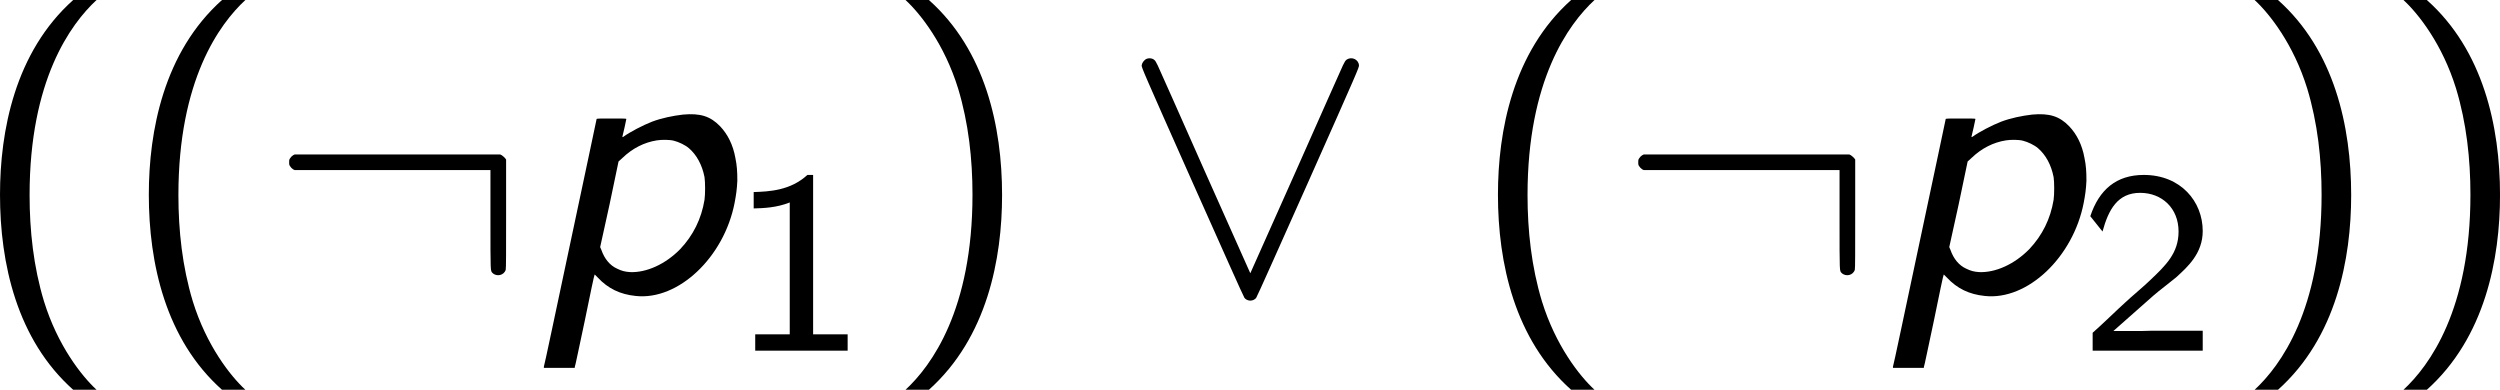<?xml version='1.0' encoding='UTF-8'?>
<!-- This file was generated by dvisvgm 3.2.1 -->
<svg version='1.1' xmlns='http://www.w3.org/2000/svg' xmlns:xlink='http://www.w3.org/1999/xlink' width='107.06pt' height='16.691pt' viewBox='163.741 513.32 107.06 16.691'>
<defs>
<path id='g24-49' d='M2.549-5.376H2.374C1.858-4.899 1.207-4.867 .731-4.852V-4.351C1.04-4.359 1.437-4.375 1.834-4.534V-.5H.778V0H3.605V-.5H2.549V-5.376Z'/>
<path id='g24-50' d='M2.247-.611C2.152-.611 2.057-.603 1.961-.603H1.056L2.287-1.691C2.43-1.818 2.819-2.112 2.97-2.239C3.319-2.557 3.788-2.97 3.788-3.66C3.788-4.558 3.121-5.376 1.985-5.376C1.143-5.376 .619-4.923 .349-4.113L.723-3.645C.905-4.312 1.183-4.828 1.874-4.828C2.541-4.828 3.049-4.359 3.049-3.645C3.049-2.986 2.66-2.612 2.184-2.16C2.025-2.001 1.596-1.644 1.429-1.485C1.199-1.278 .651-.746 .421-.548V0H3.788V-.611H2.247Z'/>
<path id='g22-112' d='M4.746-5.428C4.435-5.392 4.089-5.32 3.802-5.212C3.527-5.105 3.132-4.902 2.917-4.746C2.893-4.734 2.893-4.734 2.893-4.758C2.905-4.782 3.013-5.284 3.013-5.296S2.845-5.308 2.558-5.308C2.295-5.308 2.104-5.308 2.104-5.296C2.104-5.296 1.745-3.587 1.303-1.518C.861 .562 .502 2.271 .49 2.283V2.319H.956H1.435V2.295C1.447 2.283 1.578 1.638 1.745 .861C1.901 .096 2.032-.538 2.044-.538L2.14-.442C2.451-.108 2.821 .072 3.3 .12C4.603 .263 6.001-1.064 6.324-2.726C6.372-2.977 6.396-3.144 6.408-3.407C6.408-3.682 6.396-3.873 6.348-4.101C6.276-4.507 6.109-4.83 5.882-5.069C5.583-5.38 5.272-5.475 4.746-5.428ZM4.471-4.627C4.615-4.591 4.818-4.495 4.926-4.4C5.165-4.196 5.332-3.885 5.404-3.515C5.428-3.359 5.428-2.989 5.404-2.821C5.308-2.236 5.057-1.733 4.663-1.315C4.208-.849 3.622-.586 3.12-.61C2.965-.622 2.869-.646 2.726-.717C2.511-.813 2.343-1.016 2.248-1.291L2.212-1.375L2.499-2.678L2.774-3.993L2.893-4.101C3.204-4.4 3.563-4.579 3.945-4.639C4.089-4.663 4.34-4.663 4.471-4.627Z'/>
<path id='g19-58' d='M.789-4.184C.753-4.16 .717-4.125 .705-4.101C.669-4.053 .669-4.041 .669-3.969S.669-3.885 .705-3.838C.717-3.814 .753-3.778 .789-3.754L.837-3.73H3.838H6.826V-2.212C6.826-.574 6.826-.658 6.886-.586C7.018-.454 7.245-.514 7.293-.681C7.305-.705 7.305-1.231 7.305-2.391V-4.053L7.269-4.101C7.245-4.125 7.209-4.16 7.173-4.184L7.125-4.208H3.981H.837L.789-4.184Z'/>
<path id='g19-95' d='M.789-7.125C.717-7.077 .669-7.006 .658-6.934C.658-6.862 .669-6.826 2.212-3.359C3.072-1.435 3.778 .155 3.802 .179C3.838 .227 3.909 .263 3.981 .263S4.125 .227 4.16 .179C4.184 .155 4.89-1.435 5.75-3.359C7.293-6.826 7.305-6.862 7.305-6.934C7.293-7.113 7.089-7.209 6.934-7.113C6.886-7.077 6.874-7.054 6.814-6.934C6.779-6.85 6.121-5.392 5.368-3.682C4.603-1.973 3.981-.574 3.981-.574S3.359-1.973 2.594-3.682C1.841-5.392 1.184-6.85 1.148-6.934C1.088-7.054 1.076-7.077 1.028-7.113C.956-7.161 .861-7.161 .789-7.125Z'/>
<path id='g27-40' d='M3.168-8.933C1.382-7.337 .929-4.919 .929-2.978C.929-.881 1.441 1.453 3.168 2.99H3.883C3.418 2.561 2.692 1.632 2.275 .286C1.953-.774 1.834-1.882 1.834-2.966C1.834-6.479 3.085-8.194 3.883-8.933H3.168Z'/>
<path id='g27-41' d='M1.358 2.99C3.144 1.394 3.597-1.024 3.597-2.966C3.597-5.062 3.085-7.396 1.358-8.933H.643C1.108-8.504 1.834-7.575 2.251-6.229C2.573-5.169 2.692-4.061 2.692-2.978C2.692 .536 1.441 2.251 .643 2.99H1.358Z'/>
</defs>
<g id='page1' transform='matrix(1.4 0 0 1.4 0 0)'>
<use x='116.029' y='375.59' xlink:href='#g27-40'/>
<use x='120.581' y='375.59' xlink:href='#g27-40'/>
<use x='125.134' y='375.59' xlink:href='#g19-58'/>
<use x='133.104' y='375.59' xlink:href='#g22-112'/>
<use x='139.281' y='377.384' xlink:href='#g24-49'/>
<use x='144.013' y='375.59' xlink:href='#g27-41'/>
<use x='151.222' y='375.59' xlink:href='#g19-95'/>
<use x='161.849' y='375.59' xlink:href='#g27-40'/>
<use x='166.401' y='375.59' xlink:href='#g19-58'/>
<use x='174.371' y='375.59' xlink:href='#g22-112'/>
<use x='180.548' y='377.384' xlink:href='#g24-50'/>
<use x='185.28' y='375.59' xlink:href='#g27-41'/>
<use x='189.833' y='375.59' xlink:href='#g27-41'/>
</g>
</svg>